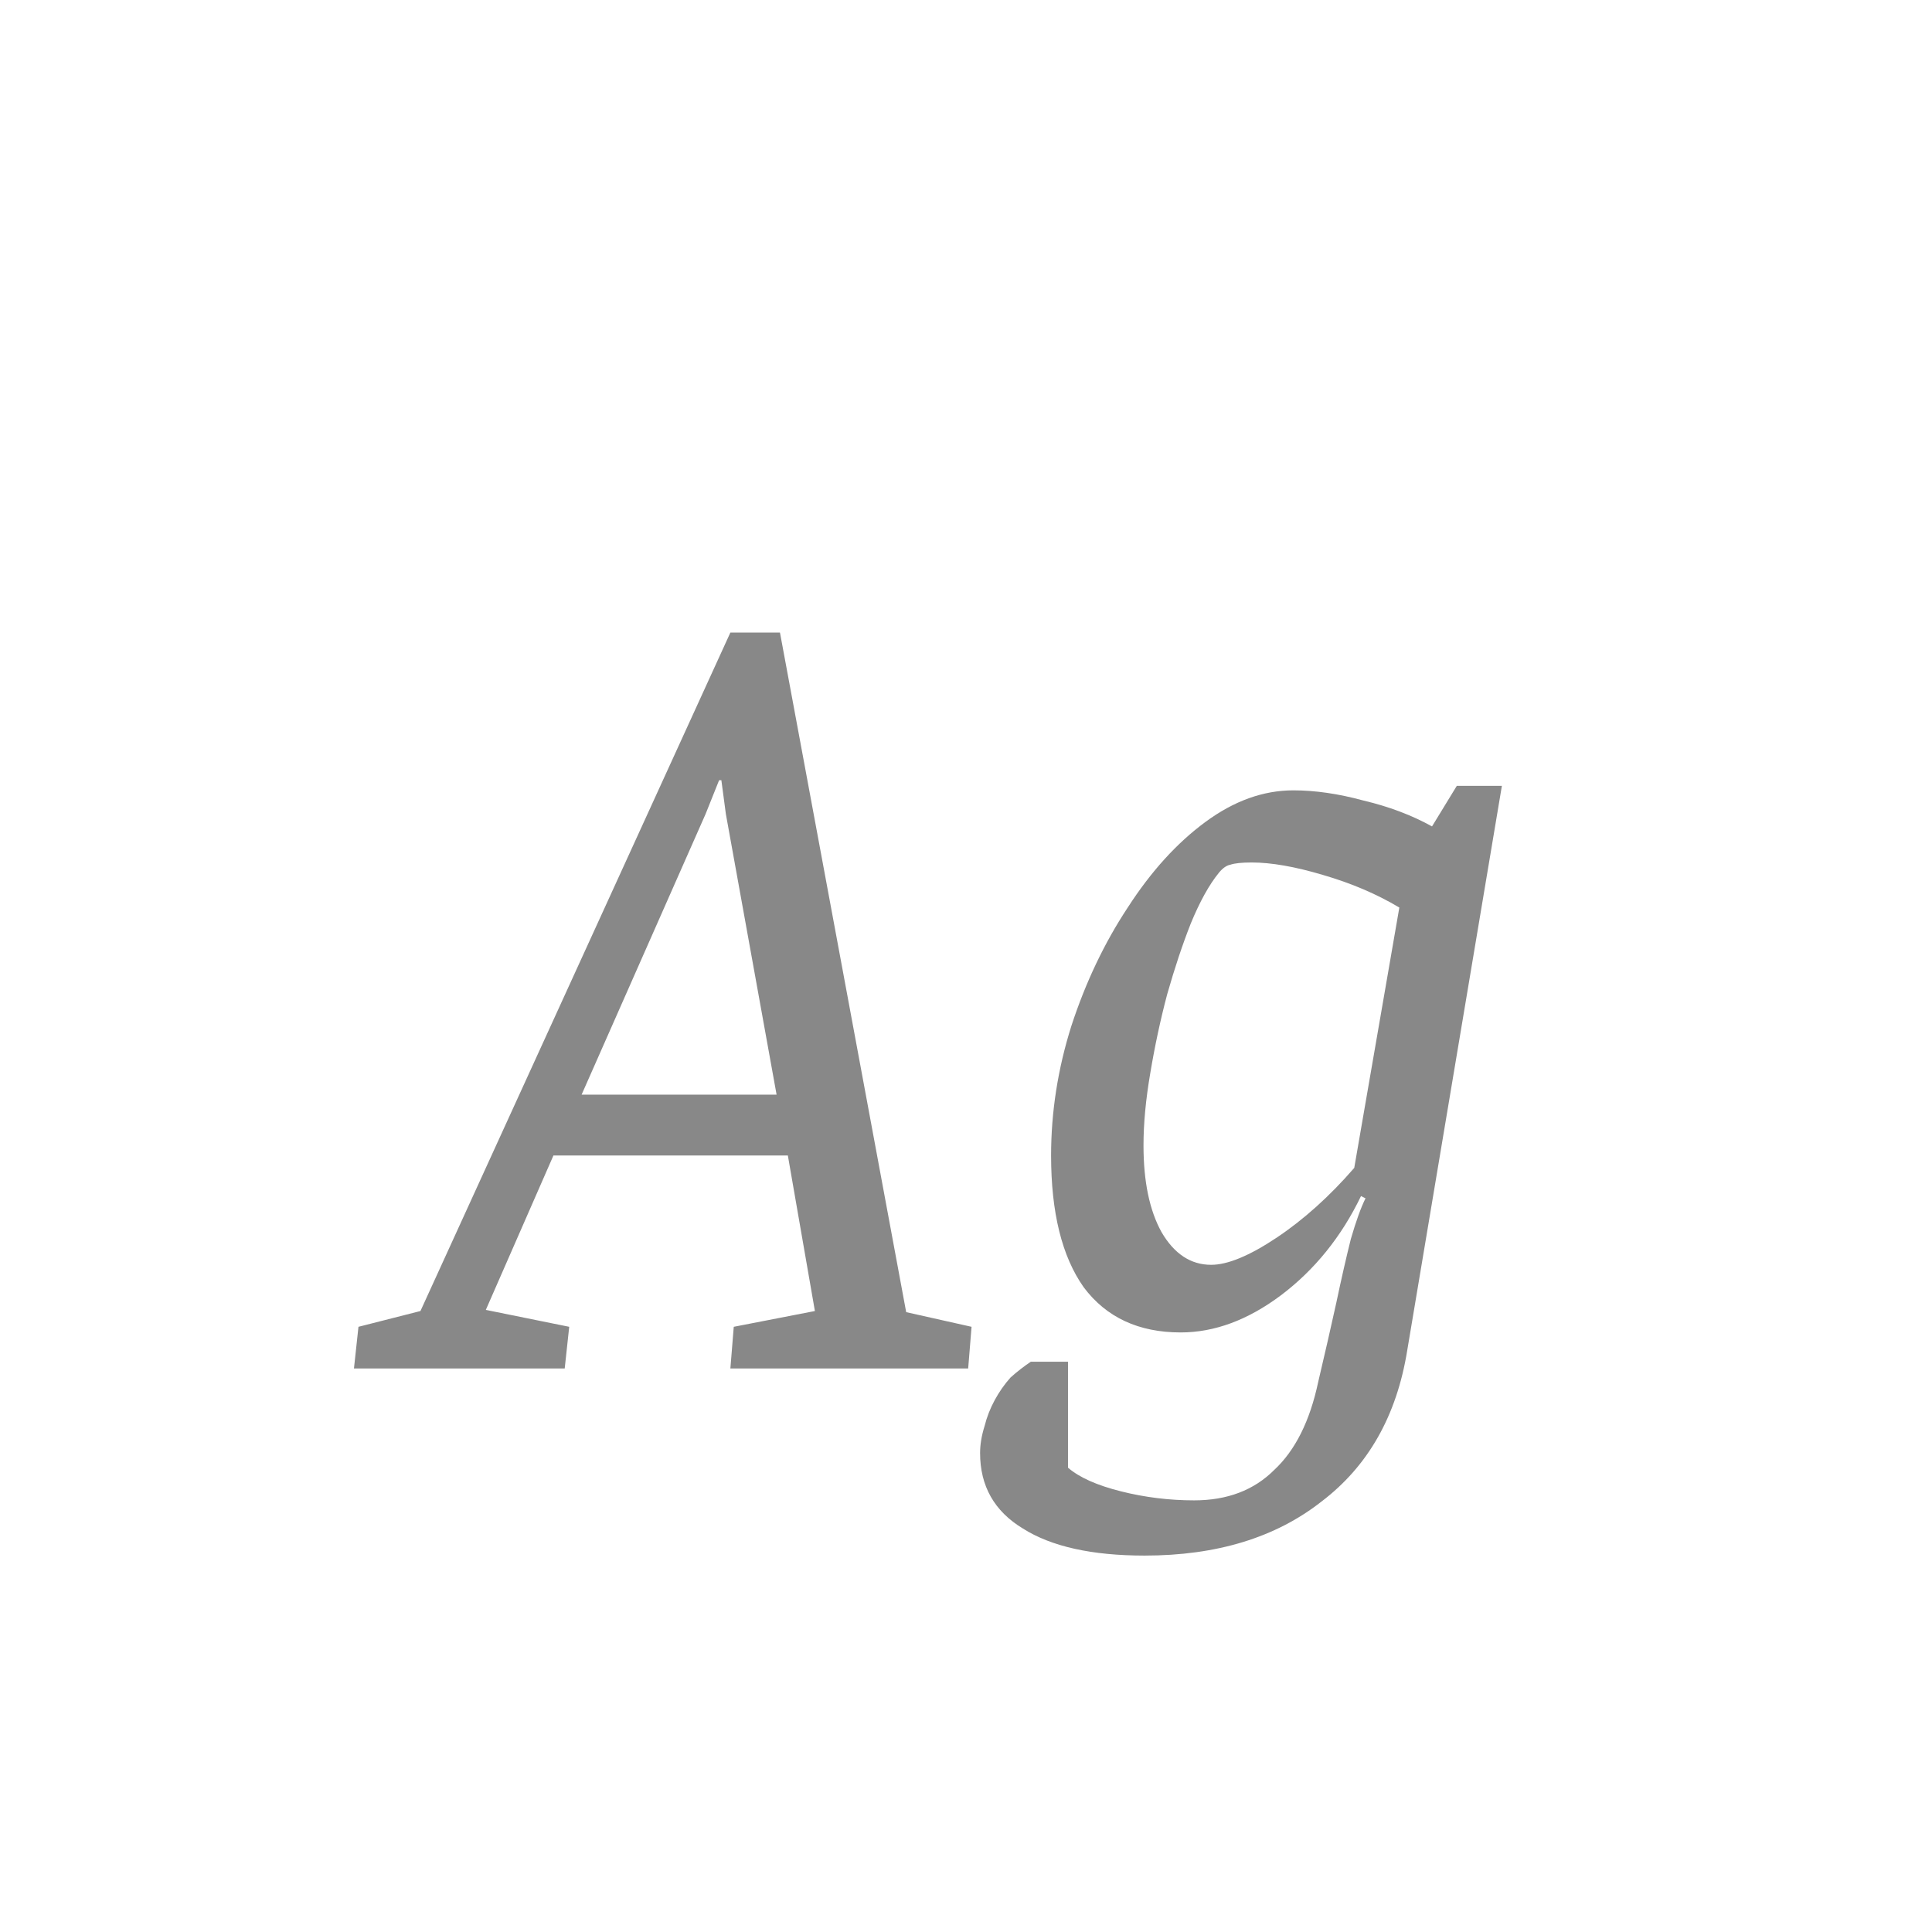 <svg width="24" height="24" viewBox="0 0 24 24" fill="none" xmlns="http://www.w3.org/2000/svg">
<path d="M4.397 17L4.453 16.482L5.223 16.286L9.073 7.858H9.689L11.257 16.3L12.069 16.482L12.027 17H9.073L9.115 16.482L10.123 16.286L9.787 14.354H6.875L6.035 16.272L7.071 16.482L7.015 17H4.397ZM7.225 13.598H9.647L9.017 10.112L8.961 9.692H8.933L8.765 10.112L7.225 13.598ZM14.219 19.324C13.565 19.324 13.061 19.212 12.707 18.988C12.352 18.773 12.175 18.461 12.175 18.05C12.175 17.947 12.193 17.835 12.231 17.714C12.259 17.602 12.301 17.495 12.357 17.392C12.413 17.289 12.478 17.196 12.553 17.112C12.637 17.037 12.721 16.972 12.805 16.916H13.267V18.232C13.407 18.353 13.626 18.451 13.925 18.526C14.223 18.601 14.527 18.638 14.835 18.638C15.245 18.638 15.577 18.512 15.829 18.26C16.09 18.017 16.272 17.653 16.375 17.168C16.459 16.813 16.533 16.487 16.599 16.188C16.664 15.88 16.725 15.614 16.781 15.39C16.846 15.166 16.907 14.998 16.963 14.886L16.907 14.858C16.664 15.362 16.333 15.773 15.913 16.09C15.502 16.398 15.087 16.552 14.667 16.552C14.144 16.552 13.743 16.365 13.463 15.992C13.192 15.609 13.057 15.063 13.057 14.354C13.057 13.813 13.141 13.276 13.309 12.744C13.486 12.203 13.719 11.713 14.009 11.274C14.298 10.826 14.62 10.471 14.975 10.21C15.329 9.949 15.693 9.818 16.067 9.818C16.337 9.818 16.627 9.86 16.935 9.944C17.252 10.019 17.537 10.126 17.789 10.266L18.097 9.762H18.657L17.481 16.776C17.35 17.588 16.995 18.213 16.417 18.652C15.847 19.1 15.115 19.324 14.219 19.324ZM15.045 15.712C15.25 15.712 15.521 15.6 15.857 15.376C16.193 15.152 16.515 14.863 16.823 14.508L17.383 11.274C17.103 11.106 16.785 10.971 16.431 10.868C16.085 10.765 15.791 10.714 15.549 10.714C15.427 10.714 15.339 10.723 15.283 10.742C15.236 10.751 15.189 10.784 15.143 10.84C15.021 10.989 14.905 11.199 14.793 11.47C14.69 11.731 14.592 12.025 14.499 12.352C14.415 12.669 14.345 12.996 14.289 13.332C14.233 13.659 14.205 13.957 14.205 14.228C14.205 14.676 14.279 15.035 14.429 15.306C14.587 15.577 14.793 15.712 15.045 15.712Z" fill="#888888"/>
</svg>

